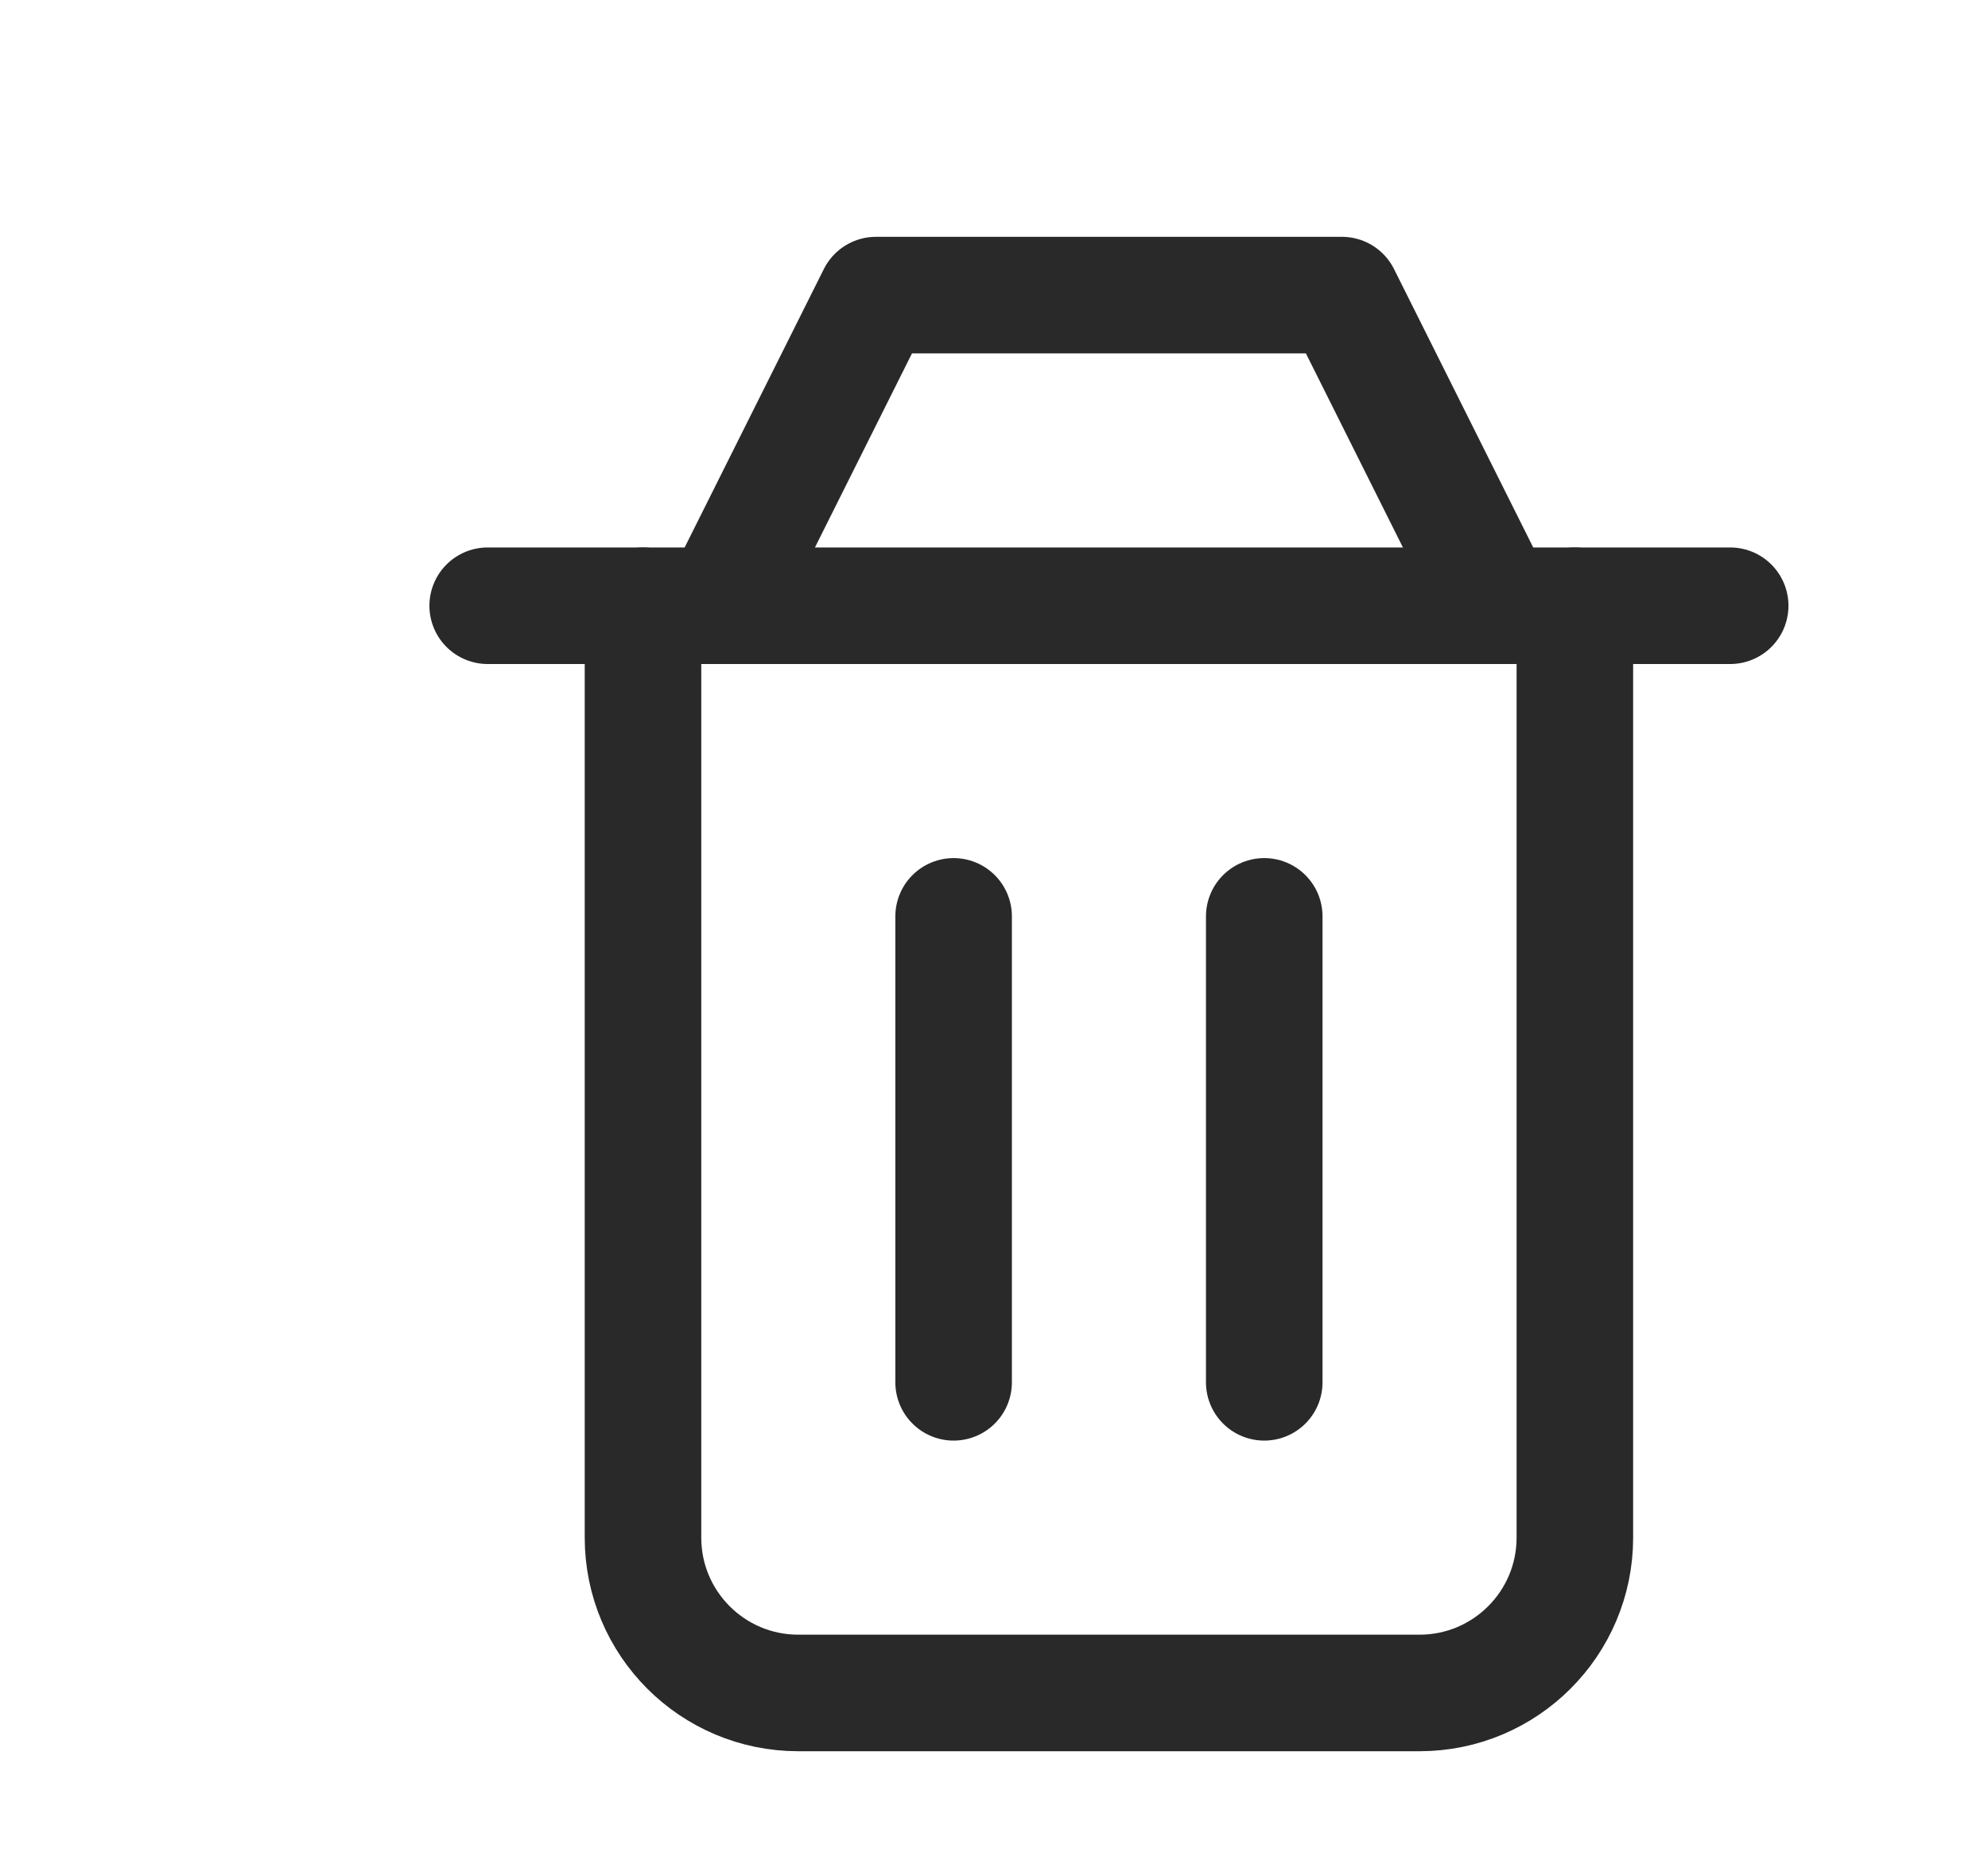 <svg width="16" height="15" viewBox="0 0 16 15" fill="none" xmlns="http://www.w3.org/2000/svg">
<g clip-path="url(#clip0_102_4700)">
<path d="M10.175 7.375V11.125" stroke="#292929" stroke-width="0.938" stroke-linecap="round" stroke-linejoin="round"/>
<path d="M7.675 7.375V11.125" stroke="#292929" stroke-width="0.938" stroke-linecap="round" stroke-linejoin="round"/>
<path d="M5.175 4.875V12.375C5.175 13.065 5.734 13.625 6.425 13.625H11.425C12.115 13.625 12.675 13.065 12.675 12.375V4.875" stroke="#292929" stroke-width="0.938" stroke-linecap="round" stroke-linejoin="round"/>
<path d="M3.925 4.875H13.925" stroke="#292929" stroke-width="0.938" stroke-linecap="round" stroke-linejoin="round"/>
<path d="M5.8 4.875L7.05 2.375H10.8L12.05 4.875" stroke="#292929" stroke-width="0.938" stroke-linecap="round" stroke-linejoin="round"/>
</g>
<defs>
<clipPath id="clip0_102_4700">
<rect width="15" height="15" fill="white" transform="translate(0.925)"/>
</clipPath>
</defs>
</svg>
